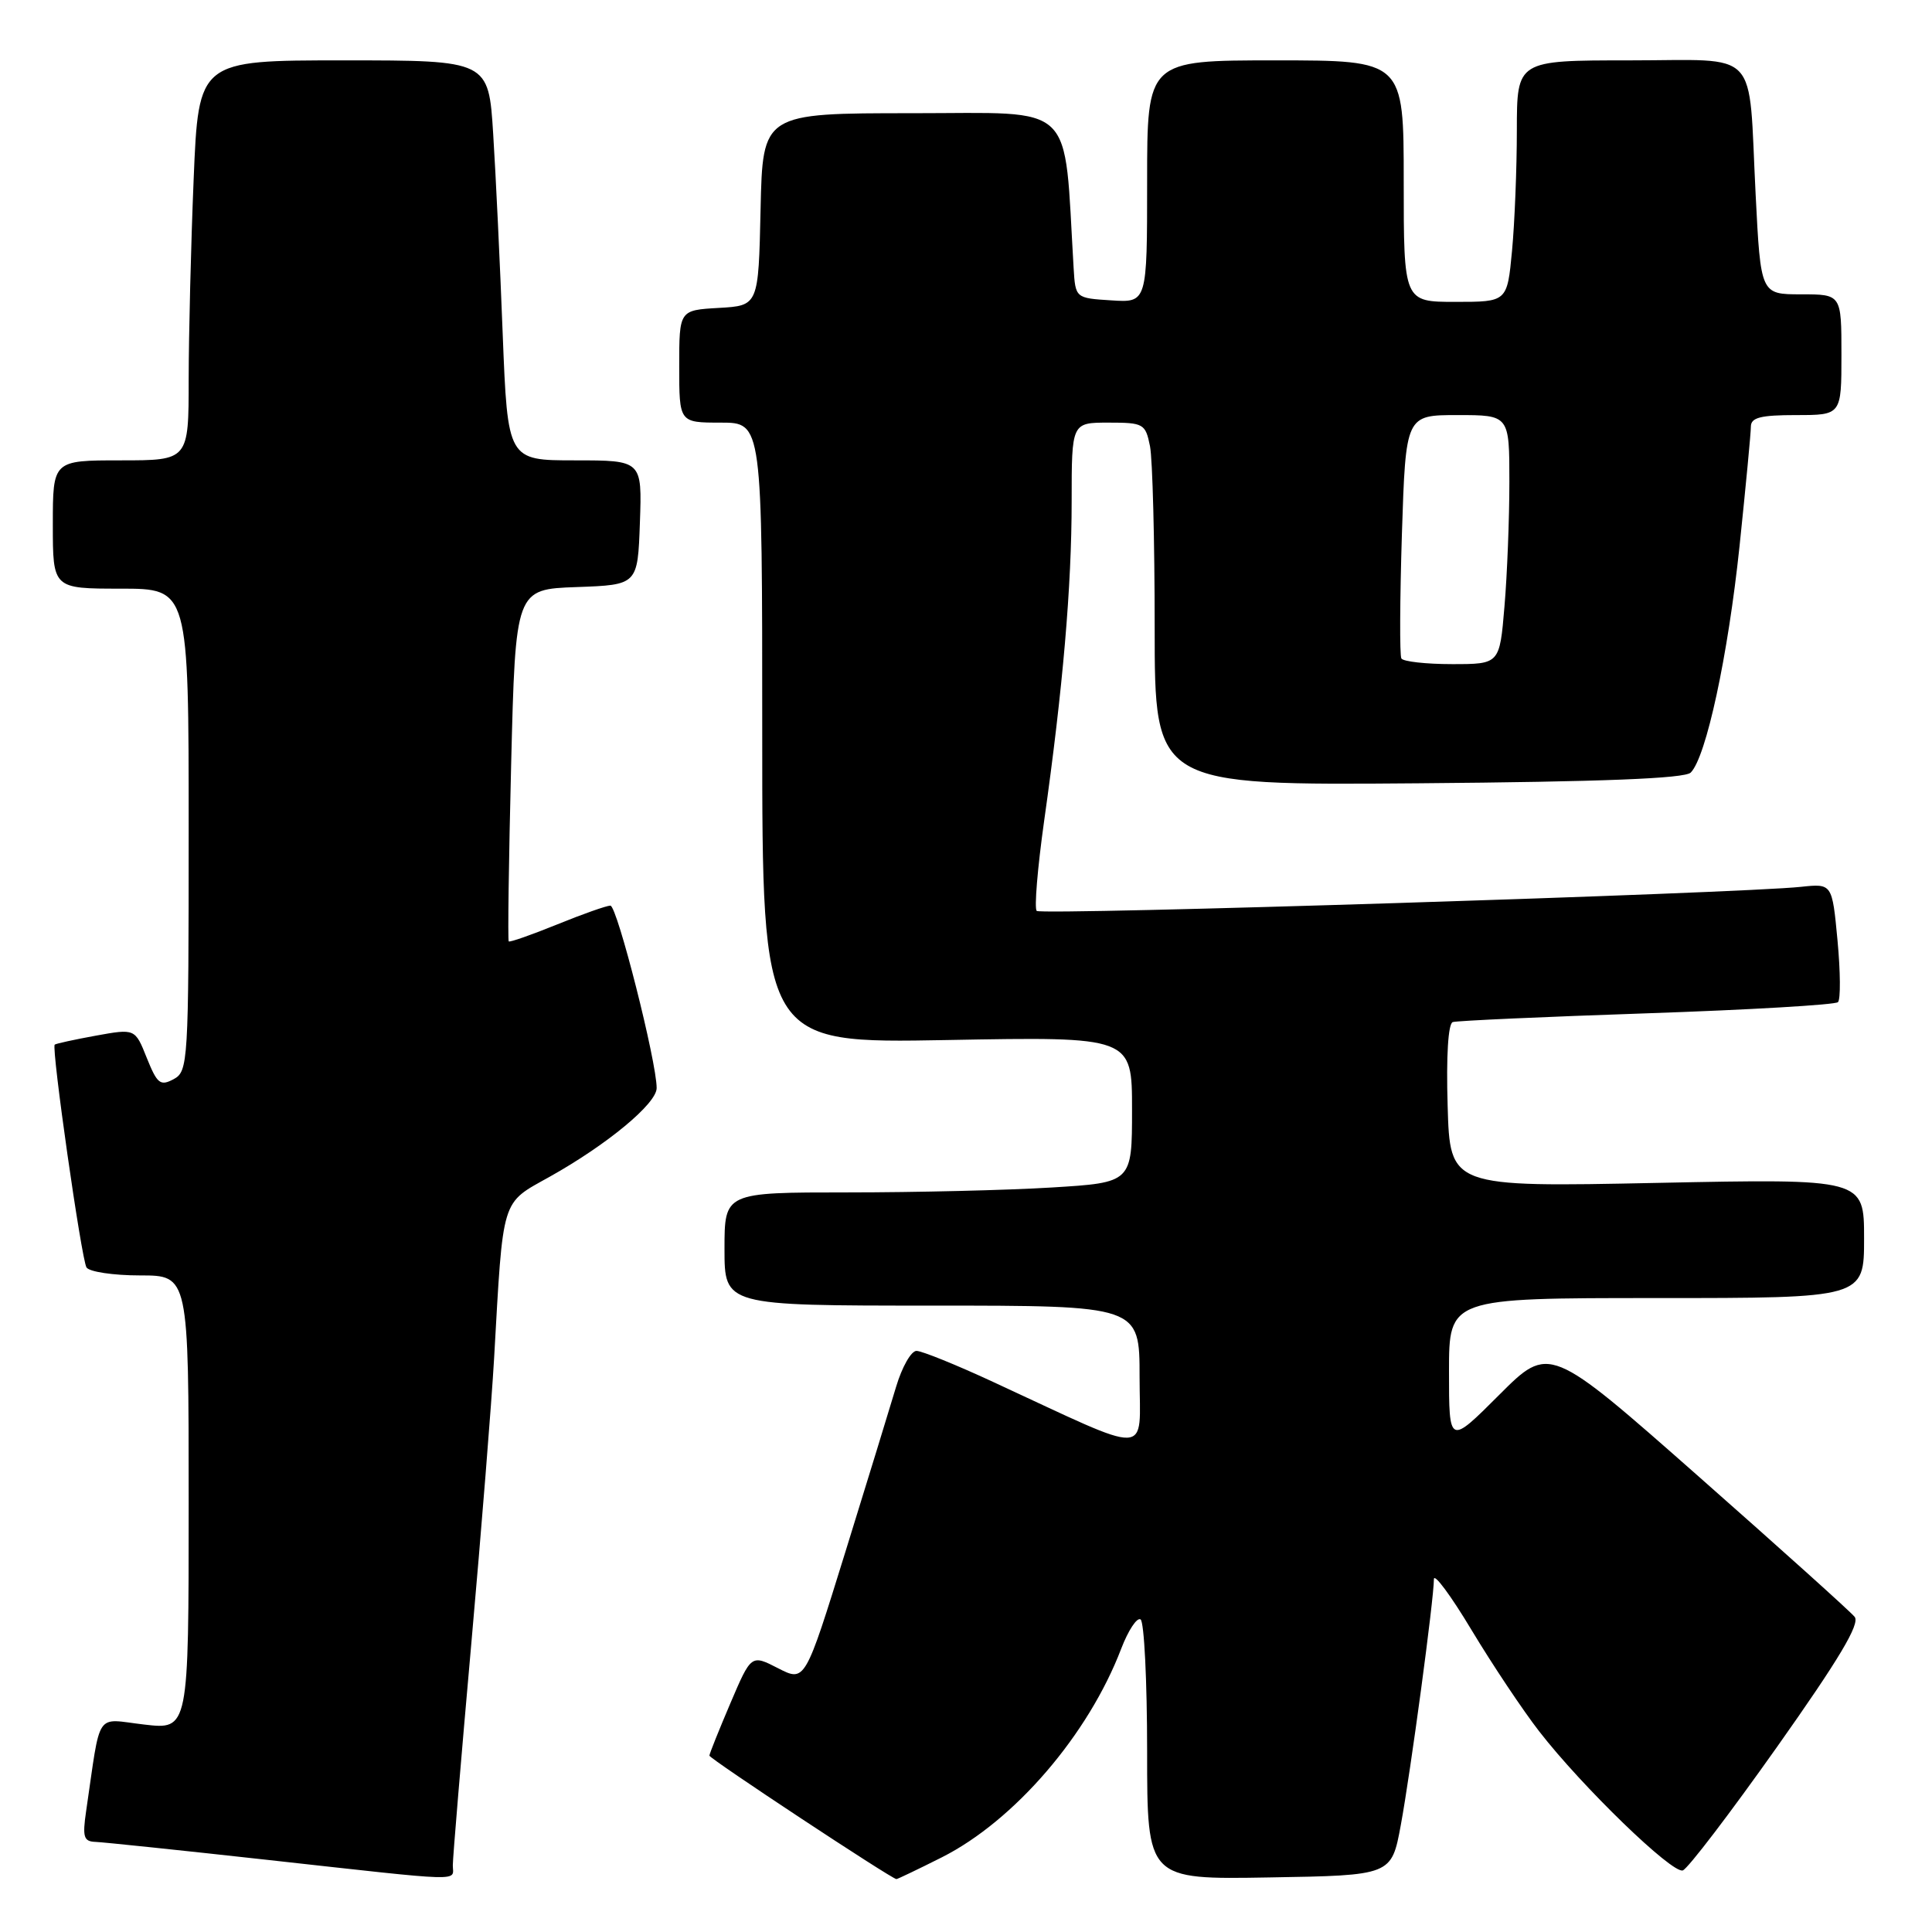 <?xml version="1.0" encoding="UTF-8" standalone="no"?>
<!DOCTYPE svg PUBLIC "-//W3C//DTD SVG 1.1//EN" "http://www.w3.org/Graphics/SVG/1.1/DTD/svg11.dtd" >
<svg xmlns="http://www.w3.org/2000/svg" xmlns:xlink="http://www.w3.org/1999/xlink" version="1.1" viewBox="0 0 256 256">
 <g >
 <path fill="currentColor"
d=" M 60.00 247.16 C 60.00 246.15 61.10 232.99 62.44 217.91 C 63.78 202.84 65.14 185.78 65.47 180.00 C 66.69 158.43 66.35 159.55 72.81 155.94 C 80.45 151.67 87.00 146.24 87.01 144.18 C 87.03 140.75 81.77 120.00 80.88 120.00 C 80.38 120.00 77.19 121.12 73.81 122.50 C 70.43 123.87 67.55 124.88 67.41 124.74 C 67.27 124.60 67.41 114.04 67.73 101.28 C 68.31 78.08 68.31 78.08 76.40 77.79 C 84.50 77.50 84.50 77.50 84.79 69.25 C 85.08 61.00 85.08 61.00 76.17 61.00 C 67.27 61.00 67.27 61.00 66.61 44.25 C 66.26 35.04 65.69 23.11 65.35 17.75 C 64.74 8.00 64.74 8.00 45.53 8.00 C 26.31 8.00 26.31 8.00 25.66 23.75 C 25.30 32.41 25.01 44.34 25.00 50.25 C 25.00 61.00 25.00 61.00 16.00 61.00 C 7.00 61.00 7.00 61.00 7.00 69.50 C 7.00 78.00 7.00 78.00 16.00 78.00 C 25.00 78.00 25.00 78.00 25.00 109.96 C 25.00 140.88 24.93 141.96 23.00 143.00 C 21.24 143.94 20.83 143.61 19.45 140.18 C 17.90 136.29 17.90 136.29 12.70 137.23 C 9.84 137.75 7.39 138.29 7.25 138.42 C 6.79 138.87 10.79 166.85 11.46 167.94 C 11.82 168.52 15.02 169.00 18.56 169.00 C 25.00 169.00 25.00 169.00 25.00 199.10 C 25.00 229.20 25.00 229.20 19.10 228.51 C 12.51 227.75 13.41 226.41 11.41 240.00 C 10.91 243.42 11.09 244.01 12.66 244.06 C 13.67 244.10 23.95 245.17 35.50 246.45 C 62.10 249.39 60.00 249.33 60.00 247.16 Z  M 124.81 246.10 C 134.43 241.24 144.22 229.85 148.57 218.45 C 149.50 216.03 150.65 214.28 151.13 214.58 C 151.61 214.88 152.00 222.75 152.00 232.08 C 152.00 249.05 152.00 249.05 168.19 248.77 C 184.38 248.50 184.38 248.50 185.61 241.85 C 186.92 234.77 190.00 211.87 190.00 209.25 C 190.00 208.39 192.25 211.42 194.99 215.99 C 197.74 220.56 201.77 226.60 203.94 229.40 C 209.62 236.73 221.58 248.31 222.98 247.84 C 223.64 247.62 229.26 240.25 235.47 231.47 C 243.71 219.82 246.49 215.16 245.75 214.24 C 245.20 213.55 235.87 205.16 225.02 195.59 C 205.29 178.19 205.29 178.19 198.64 184.84 C 192.00 191.48 192.00 191.48 192.00 181.74 C 192.00 172.00 192.00 172.00 219.50 172.00 C 247.00 172.00 247.00 172.00 247.00 164.09 C 247.00 156.18 247.00 156.18 219.57 156.74 C 192.13 157.30 192.13 157.30 191.82 146.52 C 191.62 139.93 191.89 135.62 192.50 135.43 C 193.05 135.25 204.62 134.73 218.20 134.27 C 231.79 133.81 243.19 133.14 243.54 132.79 C 243.90 132.44 243.87 128.76 243.48 124.61 C 242.77 117.07 242.77 117.07 238.64 117.51 C 230.55 118.38 137.96 121.30 137.37 120.70 C 137.03 120.37 137.48 115.01 138.35 108.80 C 140.84 91.21 142.00 77.71 142.00 66.39 C 142.00 56.00 142.00 56.00 146.88 56.00 C 151.53 56.00 151.78 56.14 152.38 59.12 C 152.72 60.84 153.00 71.66 153.00 83.16 C 153.00 104.07 153.00 104.07 187.95 103.79 C 212.32 103.59 223.25 103.16 224.03 102.37 C 226.08 100.32 228.97 86.90 230.50 72.35 C 231.32 64.49 232.00 57.37 232.00 56.53 C 232.00 55.33 233.28 55.00 238.00 55.00 C 244.00 55.00 244.00 55.00 244.00 47.00 C 244.00 39.00 244.00 39.00 238.65 39.00 C 233.30 39.00 233.30 39.00 232.63 25.75 C 231.63 6.08 233.45 8.00 215.88 8.00 C 201.00 8.00 201.00 8.00 200.99 17.25 C 200.99 22.34 200.70 29.54 200.35 33.25 C 199.71 40.00 199.71 40.00 192.86 40.00 C 186.00 40.00 186.00 40.00 186.00 24.00 C 186.00 8.00 186.00 8.00 169.00 8.00 C 152.00 8.00 152.00 8.00 152.00 24.05 C 152.00 40.11 152.00 40.11 147.25 39.80 C 142.50 39.50 142.50 39.50 142.26 35.50 C 140.93 13.17 142.83 15.00 120.94 15.00 C 101.06 15.00 101.06 15.00 100.78 27.75 C 100.50 40.50 100.50 40.50 95.25 40.80 C 90.00 41.10 90.00 41.10 90.00 48.55 C 90.00 56.00 90.00 56.00 95.50 56.00 C 101.00 56.00 101.00 56.00 101.00 97.13 C 101.00 138.26 101.00 138.26 125.50 137.81 C 150.00 137.36 150.00 137.36 150.00 147.03 C 150.00 156.70 150.00 156.70 139.34 157.35 C 133.48 157.71 121.33 158.00 112.34 158.00 C 96.00 158.00 96.00 158.00 96.00 165.50 C 96.00 173.00 96.00 173.00 123.50 173.00 C 151.00 173.00 151.00 173.00 151.00 182.44 C 151.00 193.11 153.05 193.04 131.61 183.12 C 126.72 180.85 122.14 179.00 121.44 179.00 C 120.73 179.00 119.52 181.14 118.74 183.75 C 117.96 186.36 114.93 196.24 112.00 205.69 C 106.67 222.88 106.67 222.88 103.10 221.05 C 99.54 219.22 99.54 219.22 96.77 225.71 C 95.25 229.28 94.00 232.39 94.00 232.63 C 94.00 233.03 118.13 248.96 118.78 248.99 C 118.93 248.99 121.65 247.69 124.81 246.10 Z  M 185.69 87.25 C 185.45 86.84 185.49 79.41 185.76 70.75 C 186.27 55.00 186.27 55.00 193.13 55.00 C 200.00 55.00 200.00 55.00 200.00 63.85 C 200.00 68.72 199.71 76.14 199.35 80.35 C 198.71 88.00 198.71 88.00 192.41 88.00 C 188.95 88.00 185.93 87.66 185.69 87.25 Z "/>
</g>
</svg>
